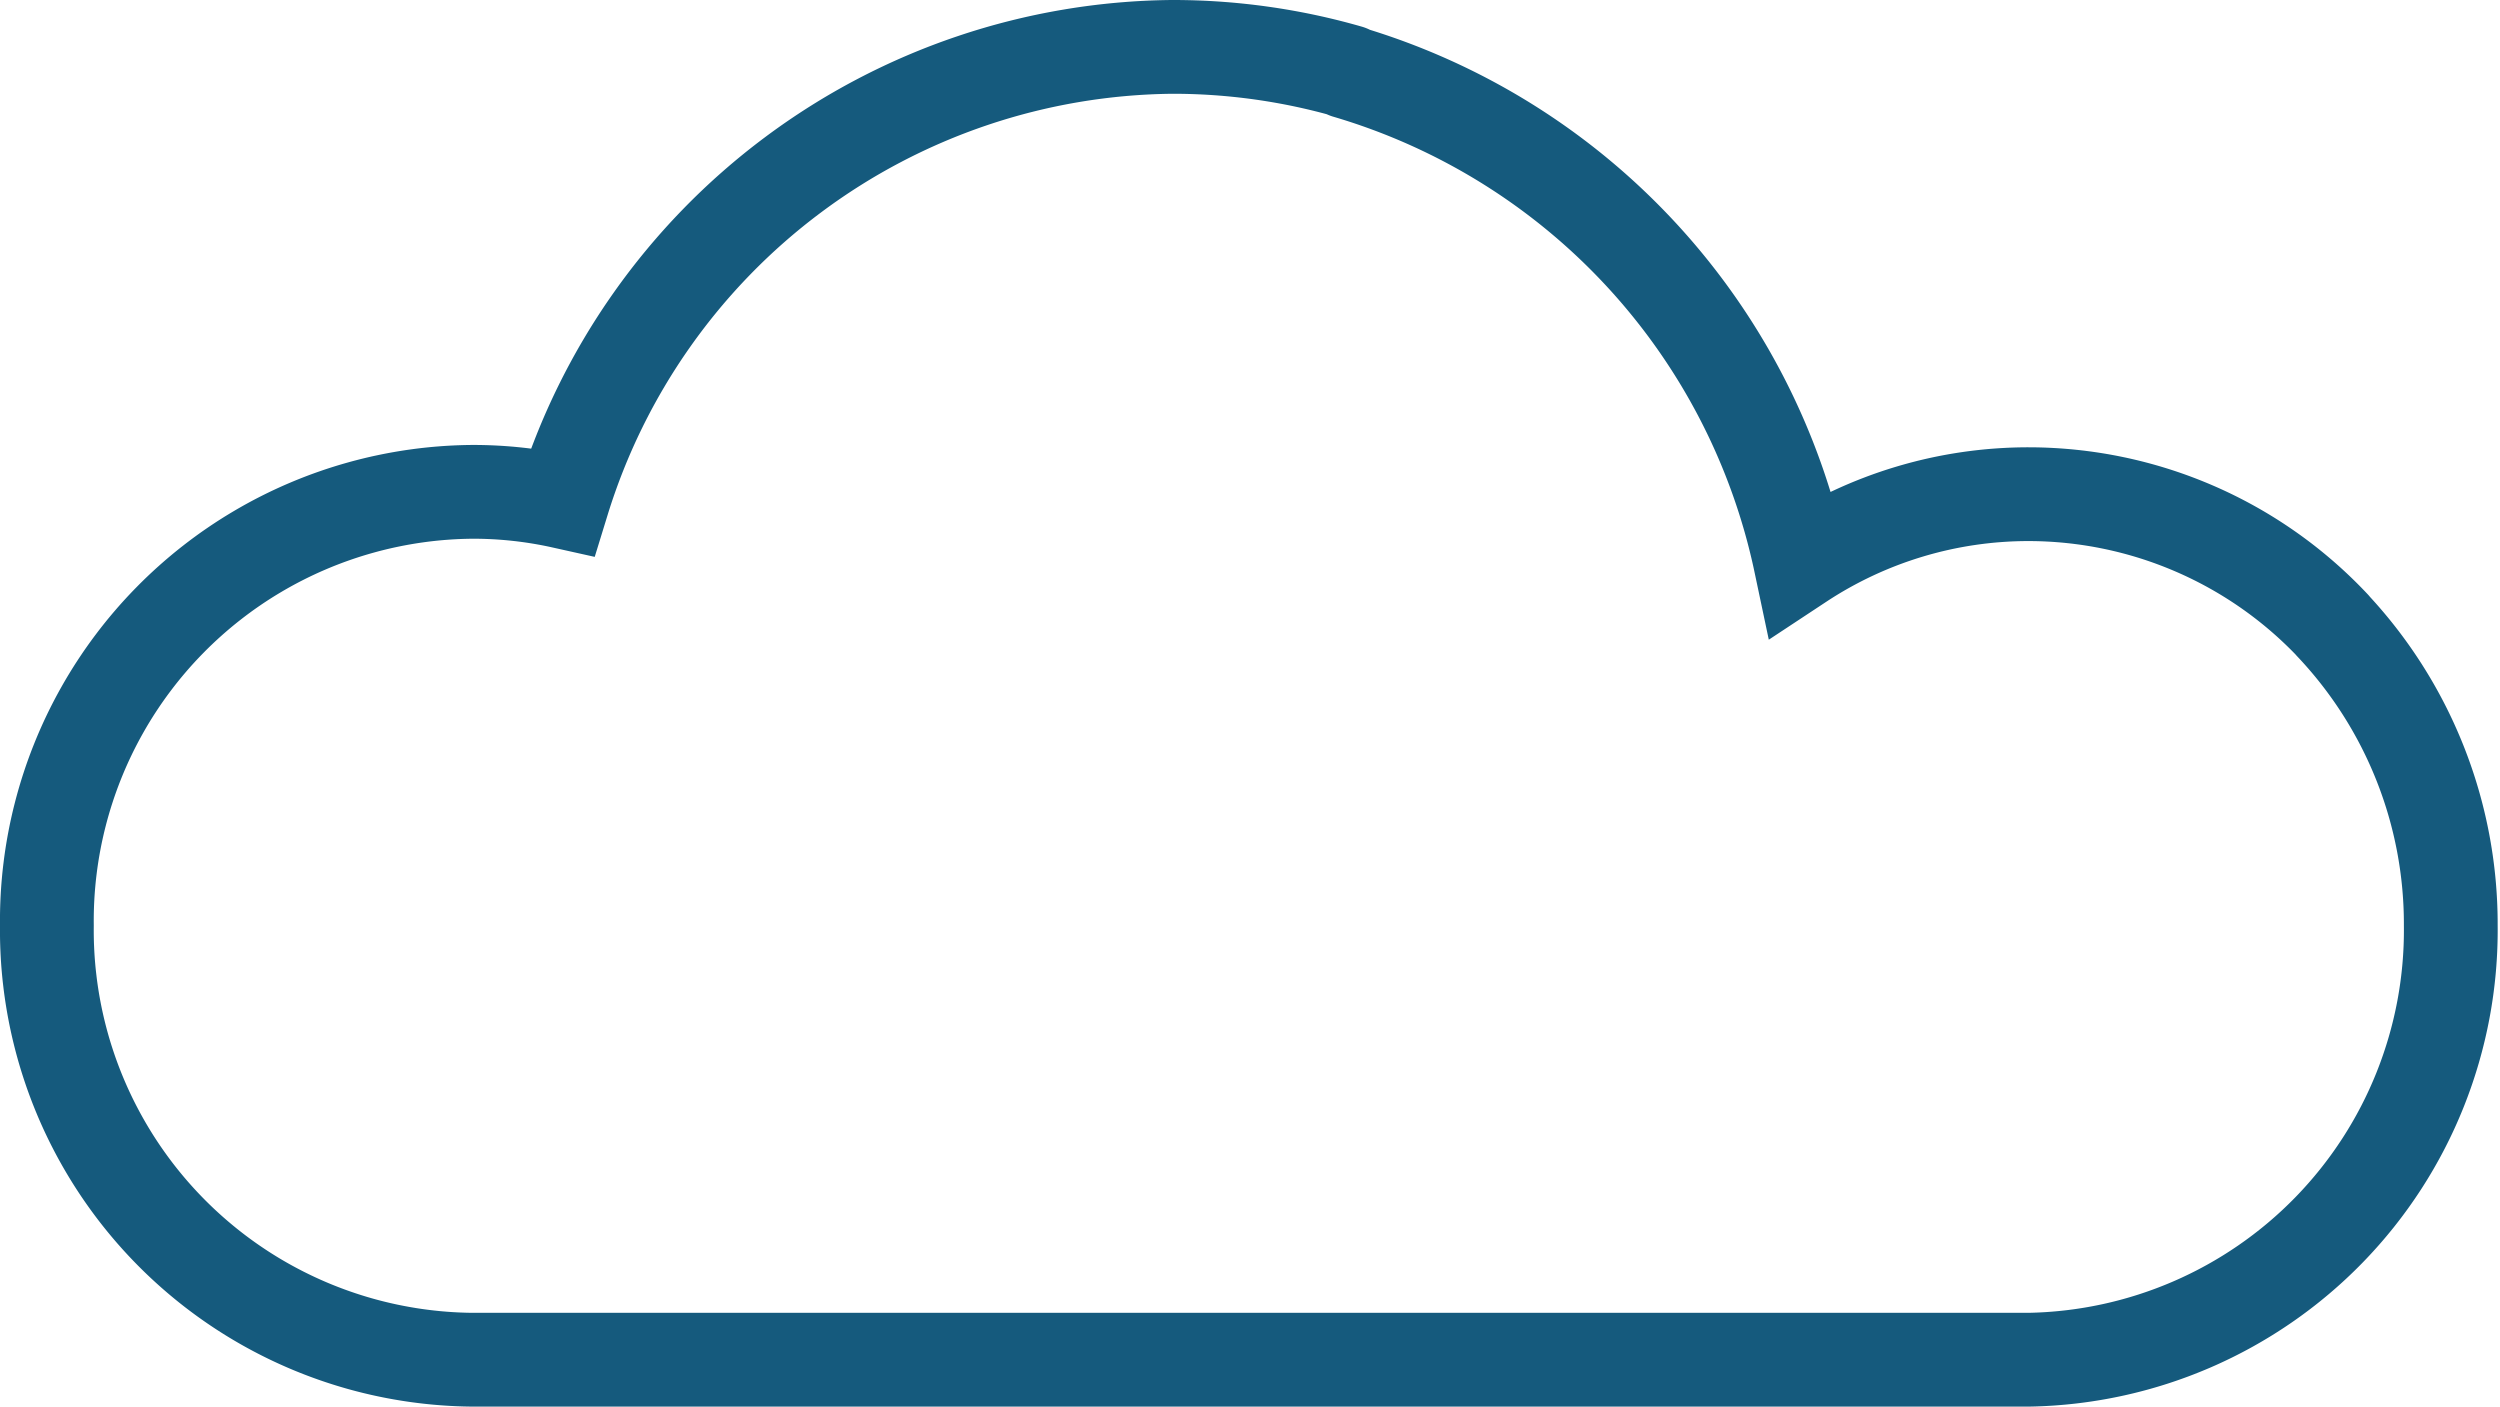 <svg xmlns="http://www.w3.org/2000/svg" viewBox="0 0 53.32 30"><defs><style>.cls-1{fill:none;stroke:#155a7d;stroke-linecap:round;stroke-width:2px}</style></defs><title>very-cloudy</title><g id="Capa_2" data-name="Capa 2"><path class="cls-1" d="M28.77 1.53A13.57 13.57 0 0 0 25 1a13.74 13.74 0 0 0-13 9.7 8.78 8.78 0 0 0-1.93-.21A9.15 9.15 0 0 0 1 19.74 9.16 9.16 0 0 0 10.06 29h33.21a9.16 9.16 0 0 0 9-9.26 9.3 9.3 0 0 0-2.55-6.43m-21-11.78A13.91 13.91 0 0 1 38.4 12a8.83 8.83 0 0 1 4.87-1.46 8.93 8.93 0 0 1 6.5 2.82" id="Capa_1-2" data-name="Capa 1"/></g></svg>